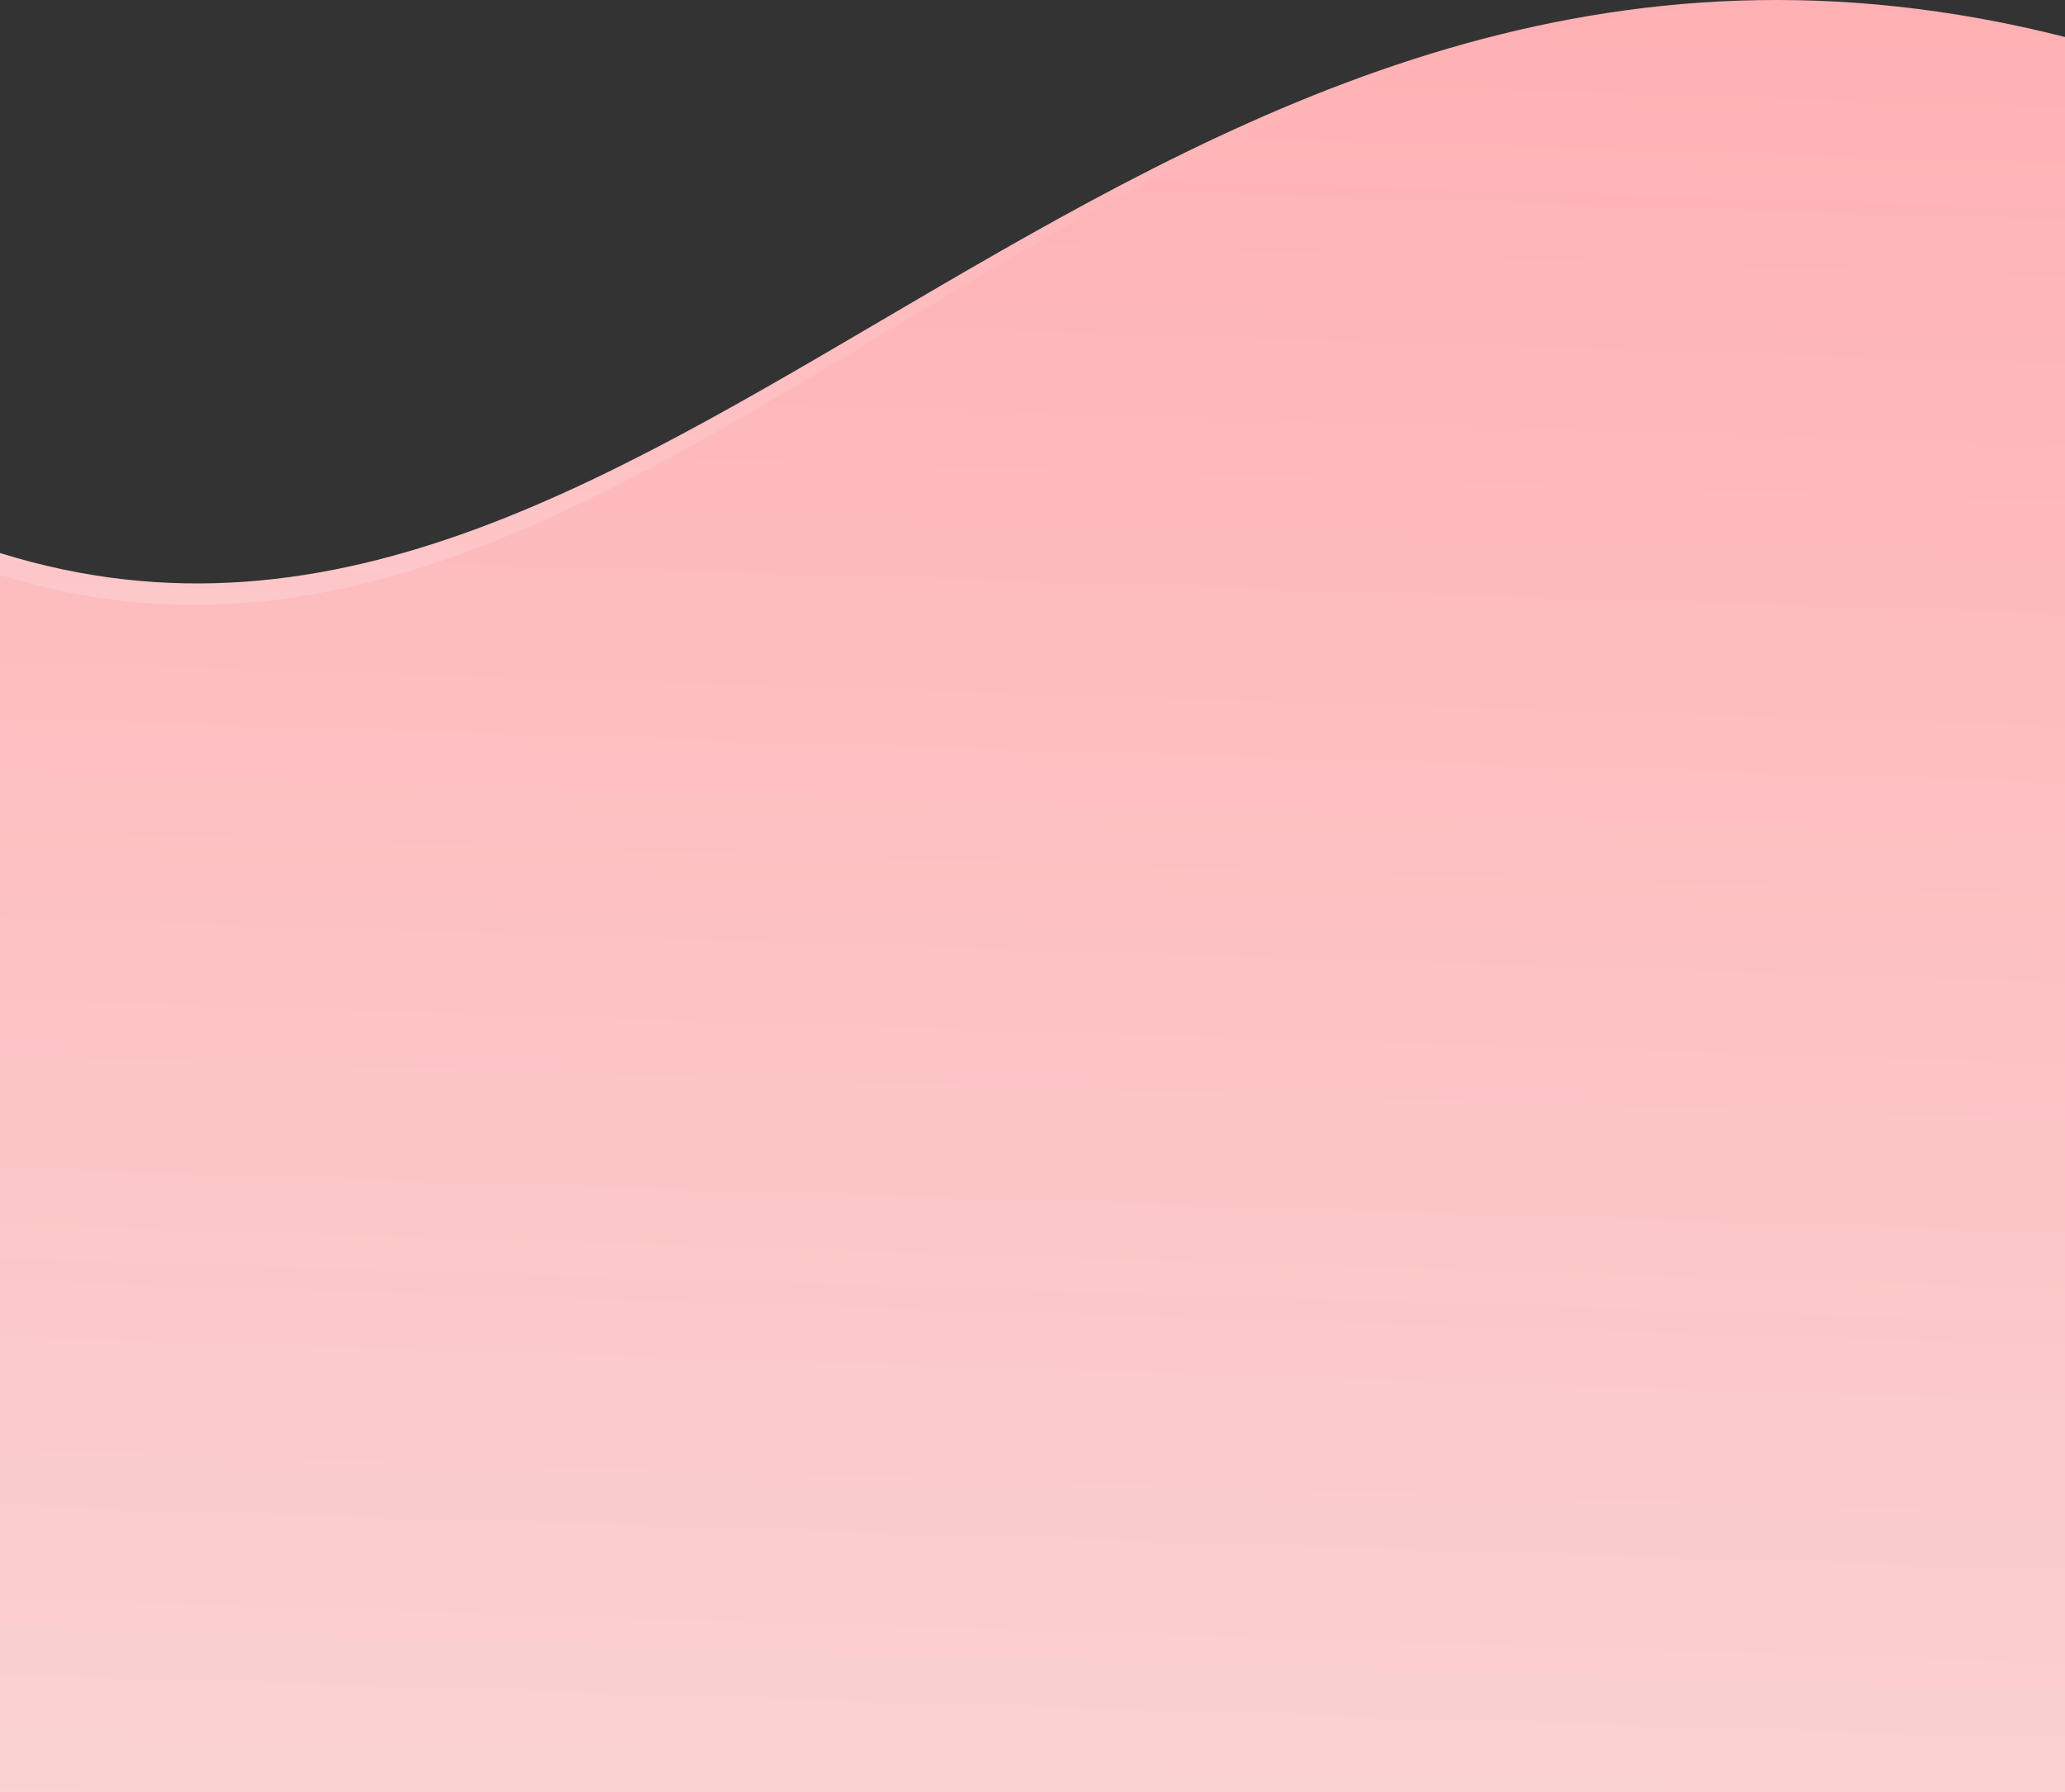 <svg xmlns="http://www.w3.org/2000/svg" xmlns:xlink="http://www.w3.org/1999/xlink" width="1921.851" height="1668.276" viewBox="0 0 1921.851 1668.276">
  <rect x="0" y="0" width="1921.851" height="1668.276" fill="#333333" stroke="none"/>
  <defs>
    <linearGradient id="linear-gradient" x1="0.751" y1="1.031" x2="0.781" y2="0.106" gradientUnits="objectBoundingBox">
      <stop offset="0" stop-color="#fcf4f4"/>
      <stop offset="1" stop-color="#ffb1b4"/>
    </linearGradient>
    <linearGradient id="linear-gradient-2" x1="0.751" y1="1.031" x2="0.781" y2="0.106" gradientUnits="objectBoundingBox">
      <stop offset="0" stop-color="#fad2d2"/>
      <stop offset="1" stop-color="#ffb1b4"/>
    </linearGradient>
  </defs>
  <g id="Group_46" data-name="Group 46" transform="translate(-0.478 -960.013)">
    <path id="Path_44" data-name="Path 44" d="M1920.33,1114.233C1061.5,896.44,627.038,1790.748-1.522,1594.591V2714.075H1920.33Z" transform="translate(2 -119.786)" opacity="0.998" fill="url(#linear-gradient)"/>
    <path id="Path_1" data-name="Path 1" d="M1920.33,1084.918C1061.5,867.125,627.038,1777.173-1.522,1581.016V2714.075H1920.33Z" transform="translate(2 -85.786)" fill="url(#linear-gradient-2)"/>
  </g>
</svg>
